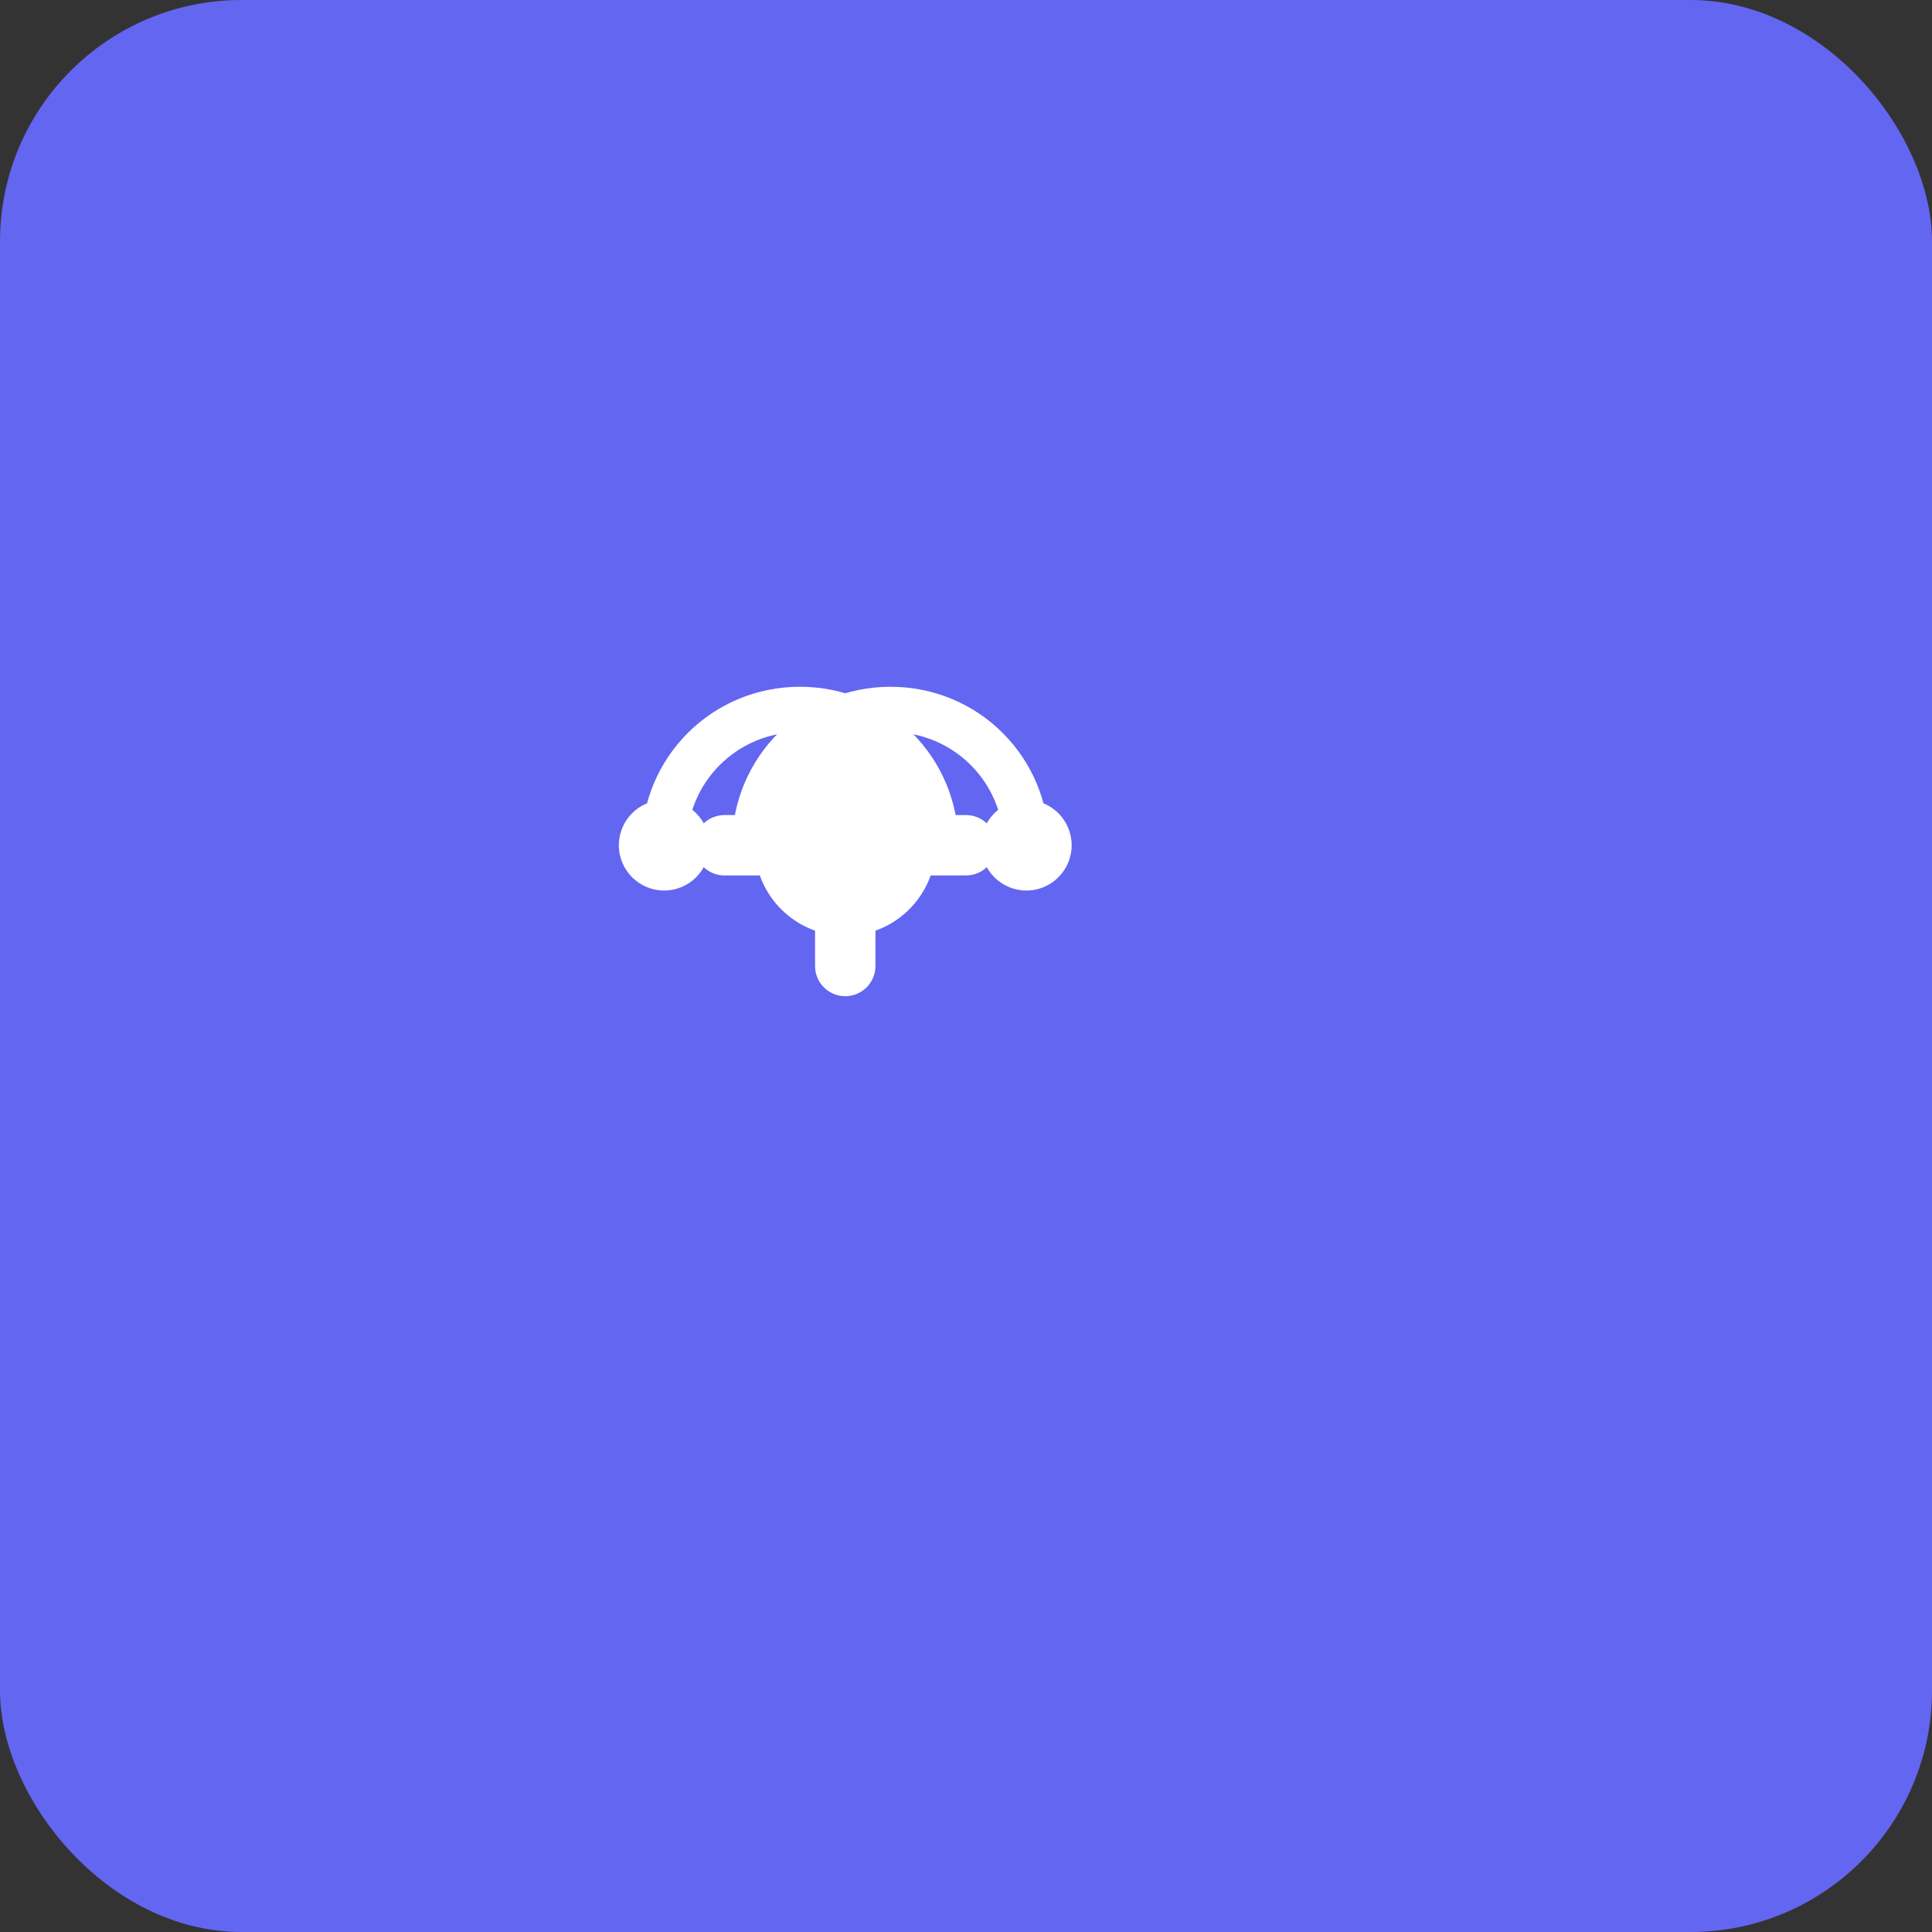 <svg width="32" height="32" viewBox="0 0 32 32" fill="none" xmlns="http://www.w3.org/2000/svg">
  <rect x="0" y="0" width="32" height="32" fill="#333333" stroke="none"/>
  <!-- Background matching the loading screen: bg-primary rounded-2xl -->
  <rect width="32" height="32" rx="4" fill="#6366f1"/>
  
  <!-- Stethoscope icon (medical symbol) -->
  <g transform="translate(8, 8) scale(0.5)">
    <!-- Stethoscope tube -->
    <path d="M8 12h8" stroke="white" stroke-width="2" stroke-linecap="round"/>
    <path d="M12 8v8" stroke="white" stroke-width="2" stroke-linecap="round"/>
    
    <!-- Stethoscope chest piece -->
    <circle cx="12" cy="12" r="3" fill="white"/>
    
    <!-- Stethoscope earpieces -->
    <circle cx="6" cy="12" r="1.5" fill="white"/>
    <circle cx="18" cy="12" r="1.5" fill="white"/>
    
    <!-- Stethoscope tubing -->
    <path d="M6 12c0-2.5 2-4.5 4.5-4.5s4.5 2 4.5 4.5" stroke="white" stroke-width="1.5" fill="none"/>
    <path d="M18 12c0-2.5-2-4.5-4.5-4.5s-4.5 2-4.5 4.5" stroke="white" stroke-width="1.5" fill="none"/>
  </g>
</svg> 